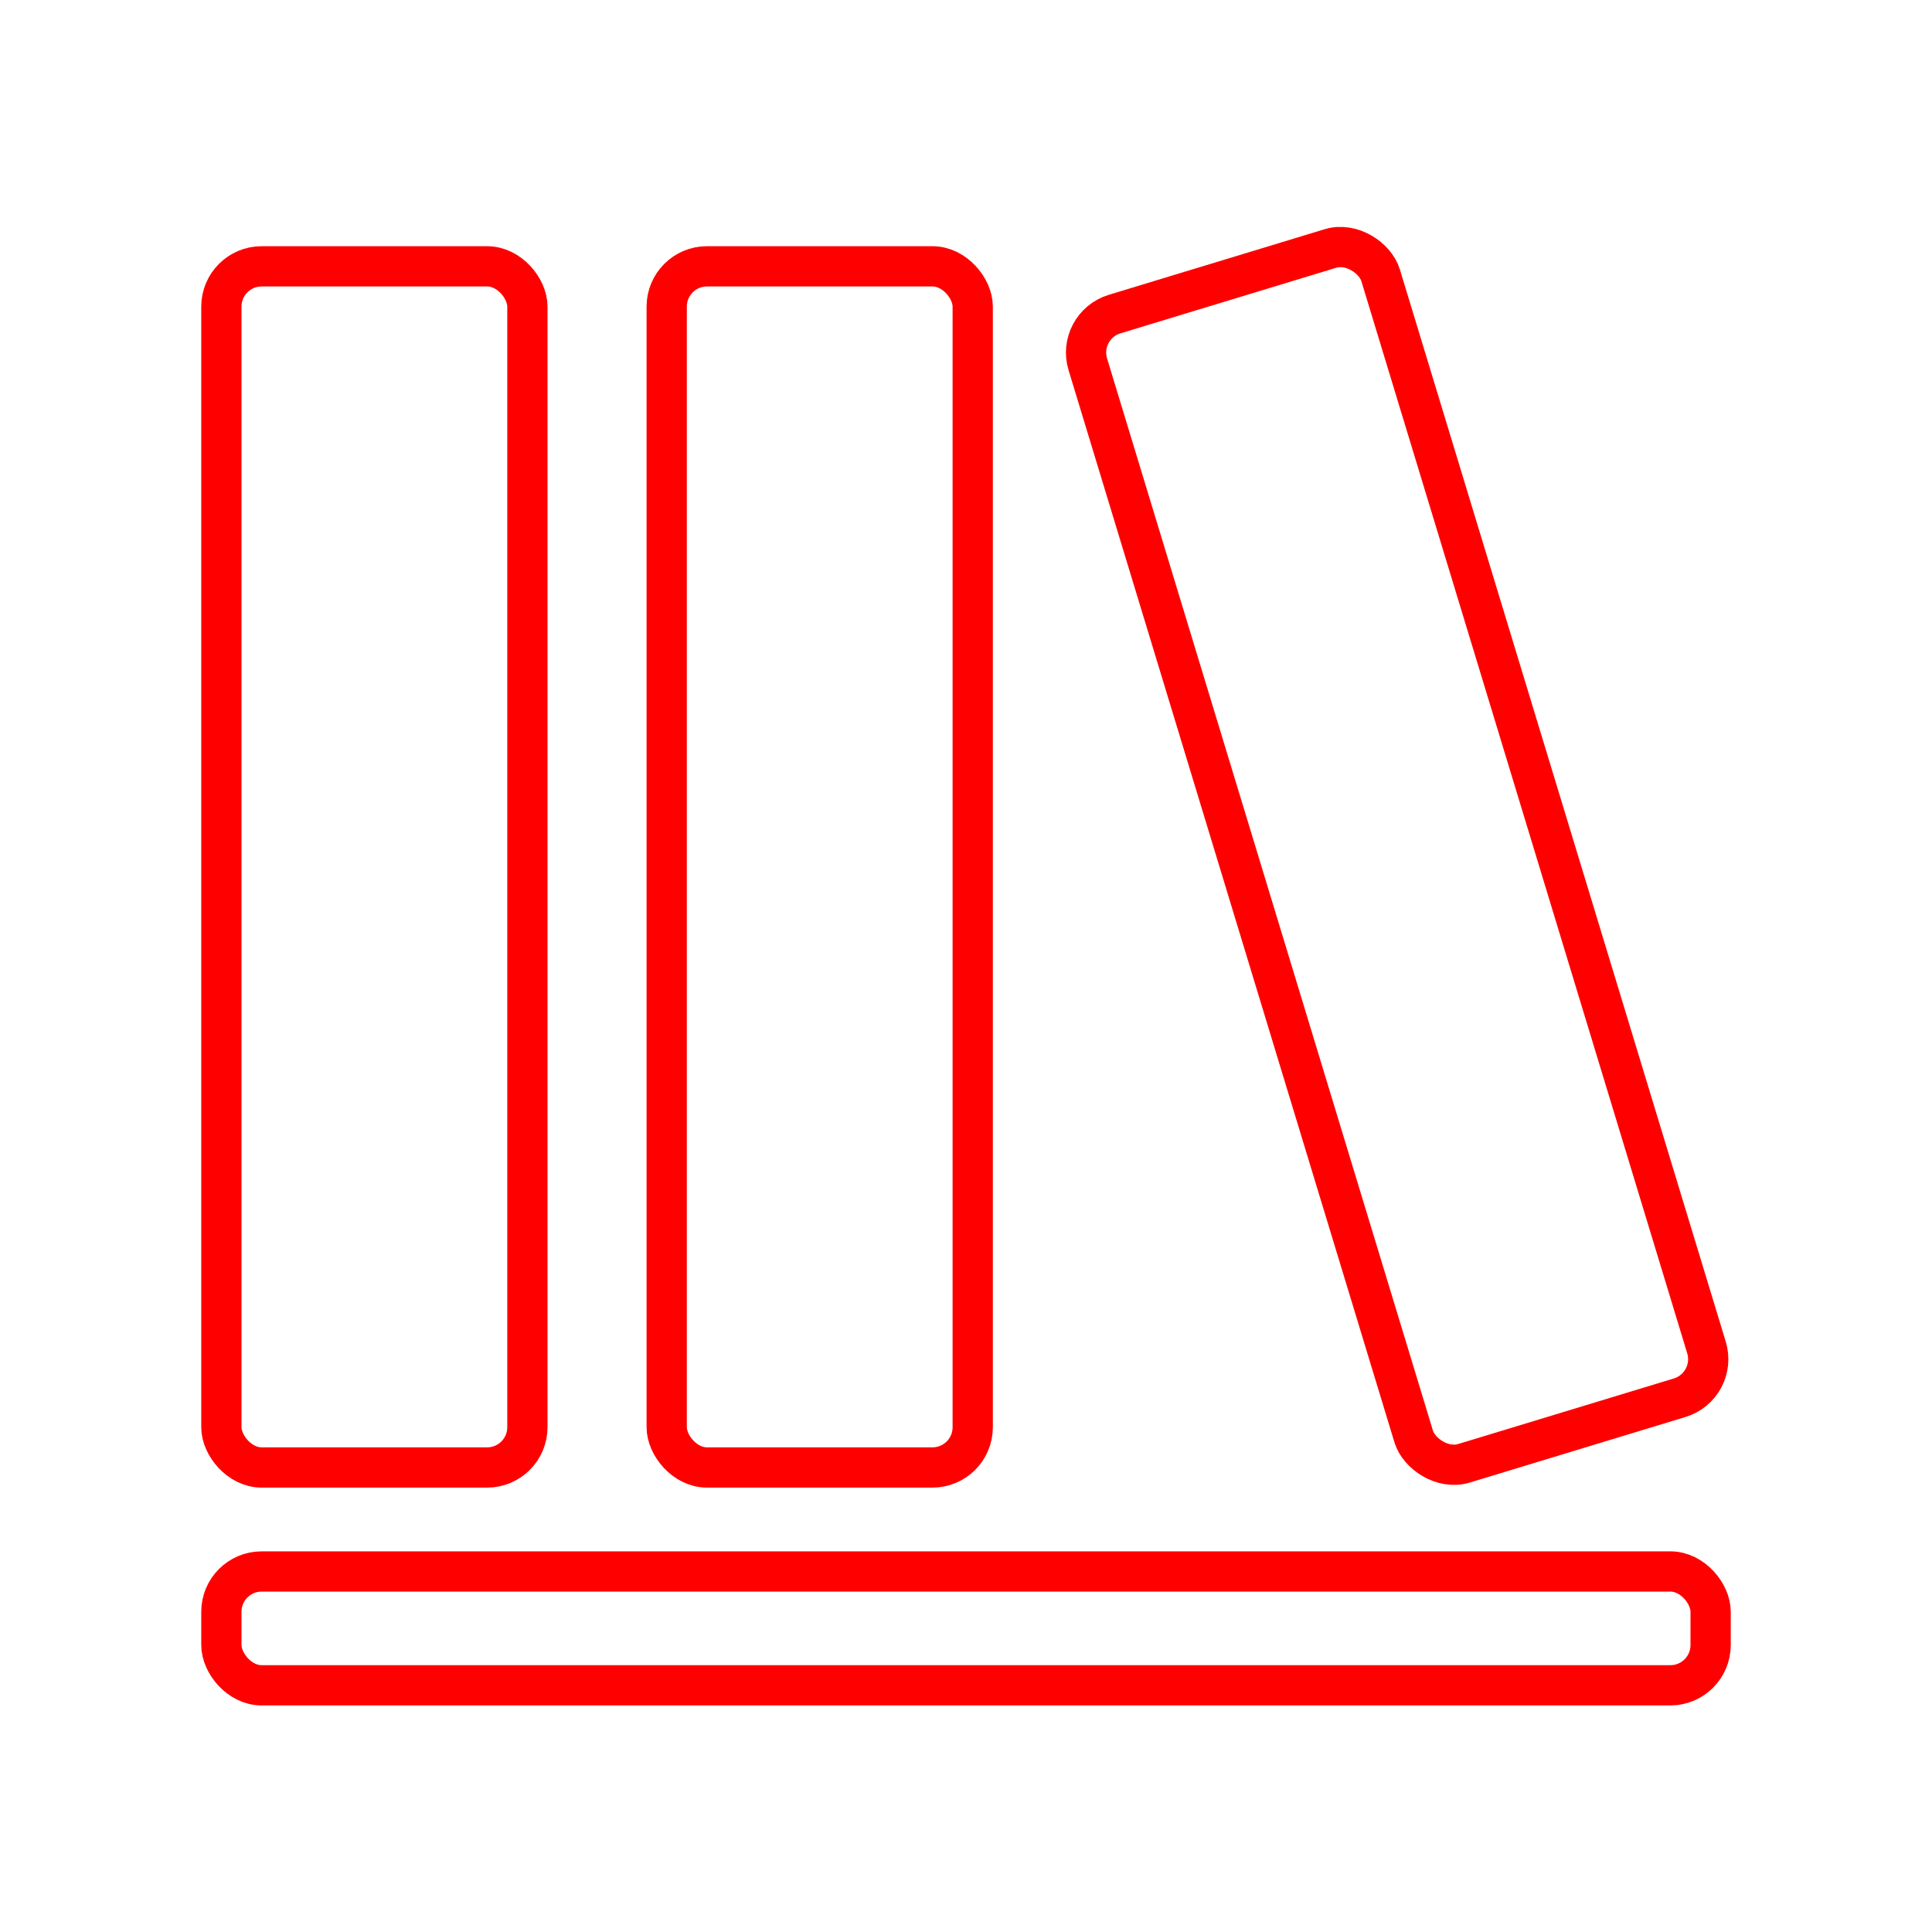<?xml version="1.0" encoding="UTF-8"?><svg id="a" xmlns="http://www.w3.org/2000/svg" viewBox="0 0 48 48"><defs><style>.h{fill:none;stroke:#FF0000;stroke-linecap:round;stroke-linejoin:round;}</style></defs><g id="b"><g id="c"><rect id="d" class="h" x="5.5" y="6.617" width="7.603" height="29.842" rx="1" ry="1"/><rect id="e" class="h" x="16.564" y="6.617" width="7.603" height="29.842" rx="1" ry="1"/><rect id="f" class="h" x="30.911" y="6.343" width="7.603" height="29.842" rx="1" ry="1" transform="translate(-4.684 11.014) rotate(-16.906)"/><rect id="g" class="h" x="5.5" y="39.043" width="37" height="2.828" rx="1" ry="1"/></g></g></svg>